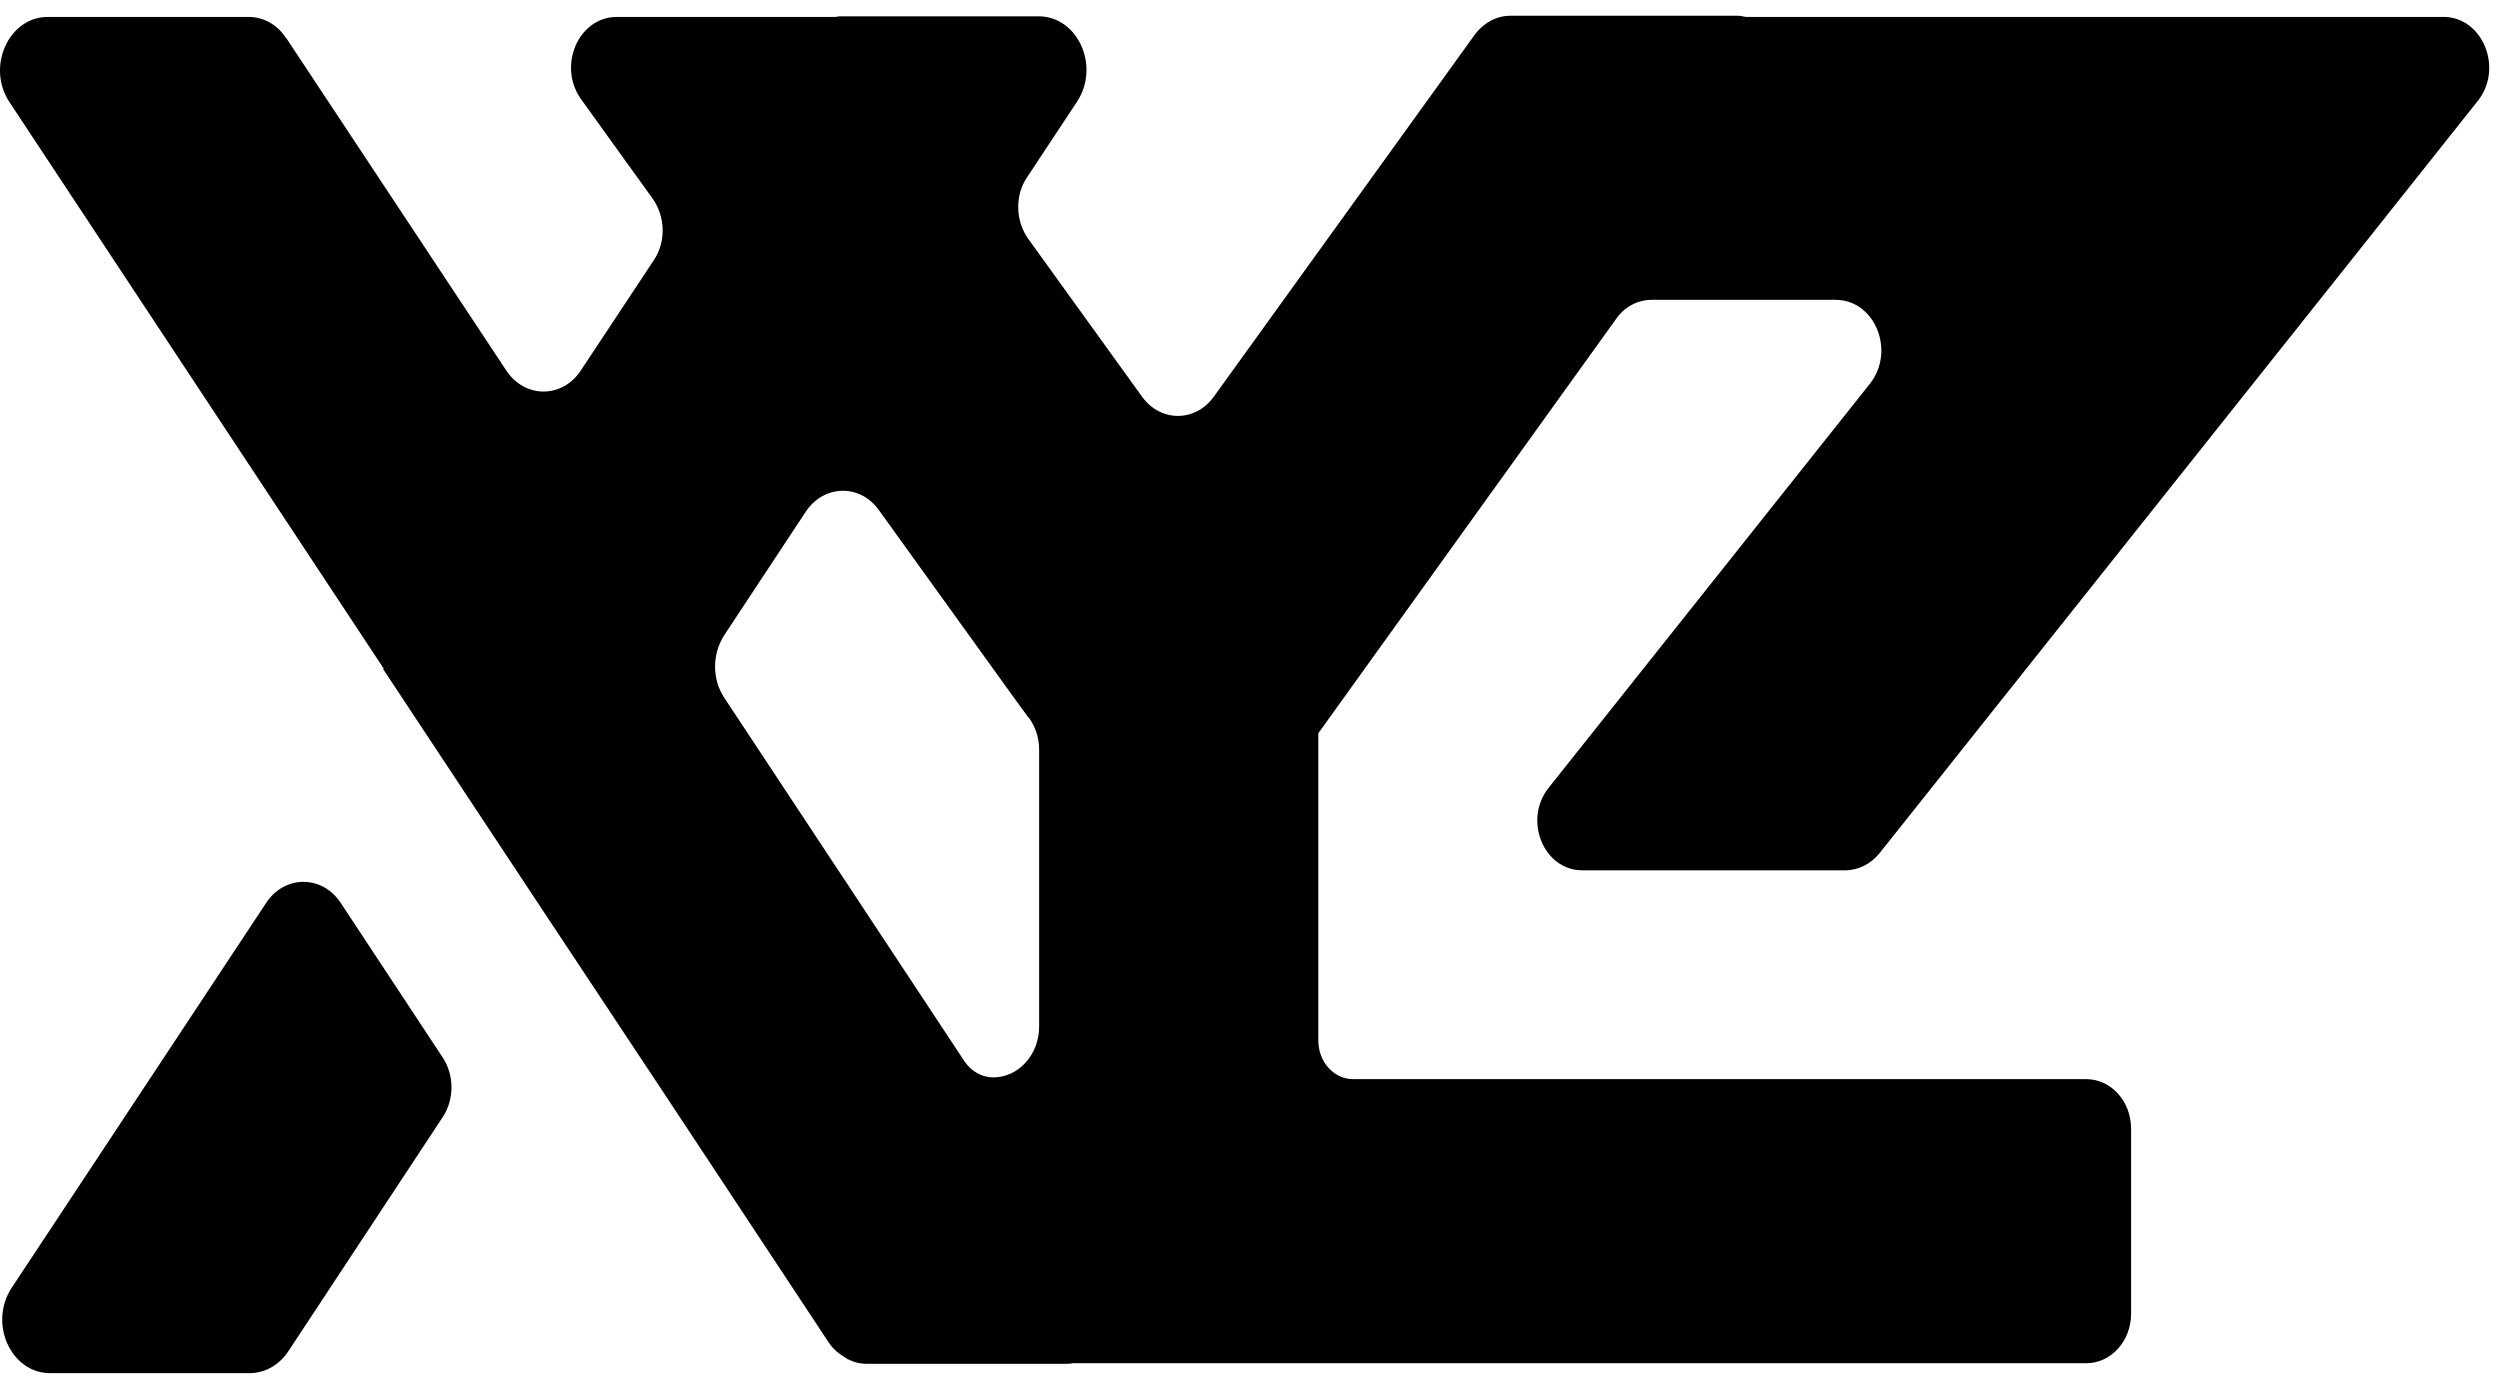 <svg width="72" height="40" viewBox="0 0 72 40" fill="none" xmlns="http://www.w3.org/2000/svg">
<path d="M9.803 25.989C9.271 25.2 8.207 25.2 7.675 25.989L0.333 37.094C-0.336 38.119 0.318 39.547 1.443 39.547H7.188C7.629 39.547 8.039 39.312 8.298 38.925L12.751 32.172C13.086 31.668 13.086 30.962 12.751 30.458L9.803 25.989Z" fill="black"/>
<path d="M46.541 9.189C46.784 8.836 47.164 8.635 47.574 8.635H52.864C54.004 8.635 54.597 10.113 53.852 11.054L44.595 22.696C43.866 23.62 44.458 25.065 45.568 25.065H53.138C53.518 25.065 53.882 24.88 54.126 24.578L67.289 8.03L71.347 2.923L71.362 2.906C72.107 1.965 71.499 0.487 70.374 0.487H50.28C50.189 0.47 50.113 0.453 50.022 0.453H43.501C43.106 0.453 42.726 0.655 42.467 1.008L42.406 1.092L34.958 11.424C34.426 12.163 33.423 12.163 32.891 11.424L29.608 6.871C29.243 6.35 29.228 5.628 29.578 5.107L31.022 2.923C31.69 1.898 31.037 0.47 29.912 0.47H24.166C24.136 0.47 24.106 0.487 24.06 0.487H17.767C16.658 0.487 16.05 1.898 16.734 2.856L18.801 5.728C19.166 6.249 19.181 6.972 18.831 7.492L16.718 10.684C16.186 11.474 15.122 11.474 14.59 10.684L8.252 1.108L8.222 1.075C7.978 0.705 7.583 0.487 7.158 0.487H1.382C0.242 0.487 -0.397 1.932 0.272 2.94L11.049 19.252L11.034 19.269L15.624 26.207L19.166 31.55L23.862 38.656C23.954 38.791 24.06 38.908 24.182 38.992C24.212 39.009 24.227 39.026 24.258 39.043C24.303 39.076 24.364 39.11 24.41 39.144C24.44 39.16 24.47 39.16 24.486 39.177C24.638 39.244 24.79 39.278 24.957 39.278H30.702C30.763 39.278 30.824 39.278 30.885 39.261H60.084C60.798 39.261 61.376 38.623 61.376 37.833V32.508C61.376 31.718 60.798 31.079 60.084 31.079H38.971C38.409 31.079 37.968 30.576 37.968 29.971V21.117M27.784 30.576L20.868 20.109C20.503 19.572 20.503 18.832 20.868 18.278L23.209 14.733C23.726 13.96 24.759 13.927 25.306 14.683L29.213 20.109L29.593 20.63L29.608 20.647L29.623 20.663L29.638 20.68C29.821 20.932 29.927 21.252 29.927 21.587V29.567C29.927 30.374 29.334 31.029 28.605 31.029C28.286 31.029 27.982 30.861 27.784 30.576Z" fill="black"/>
</svg>
